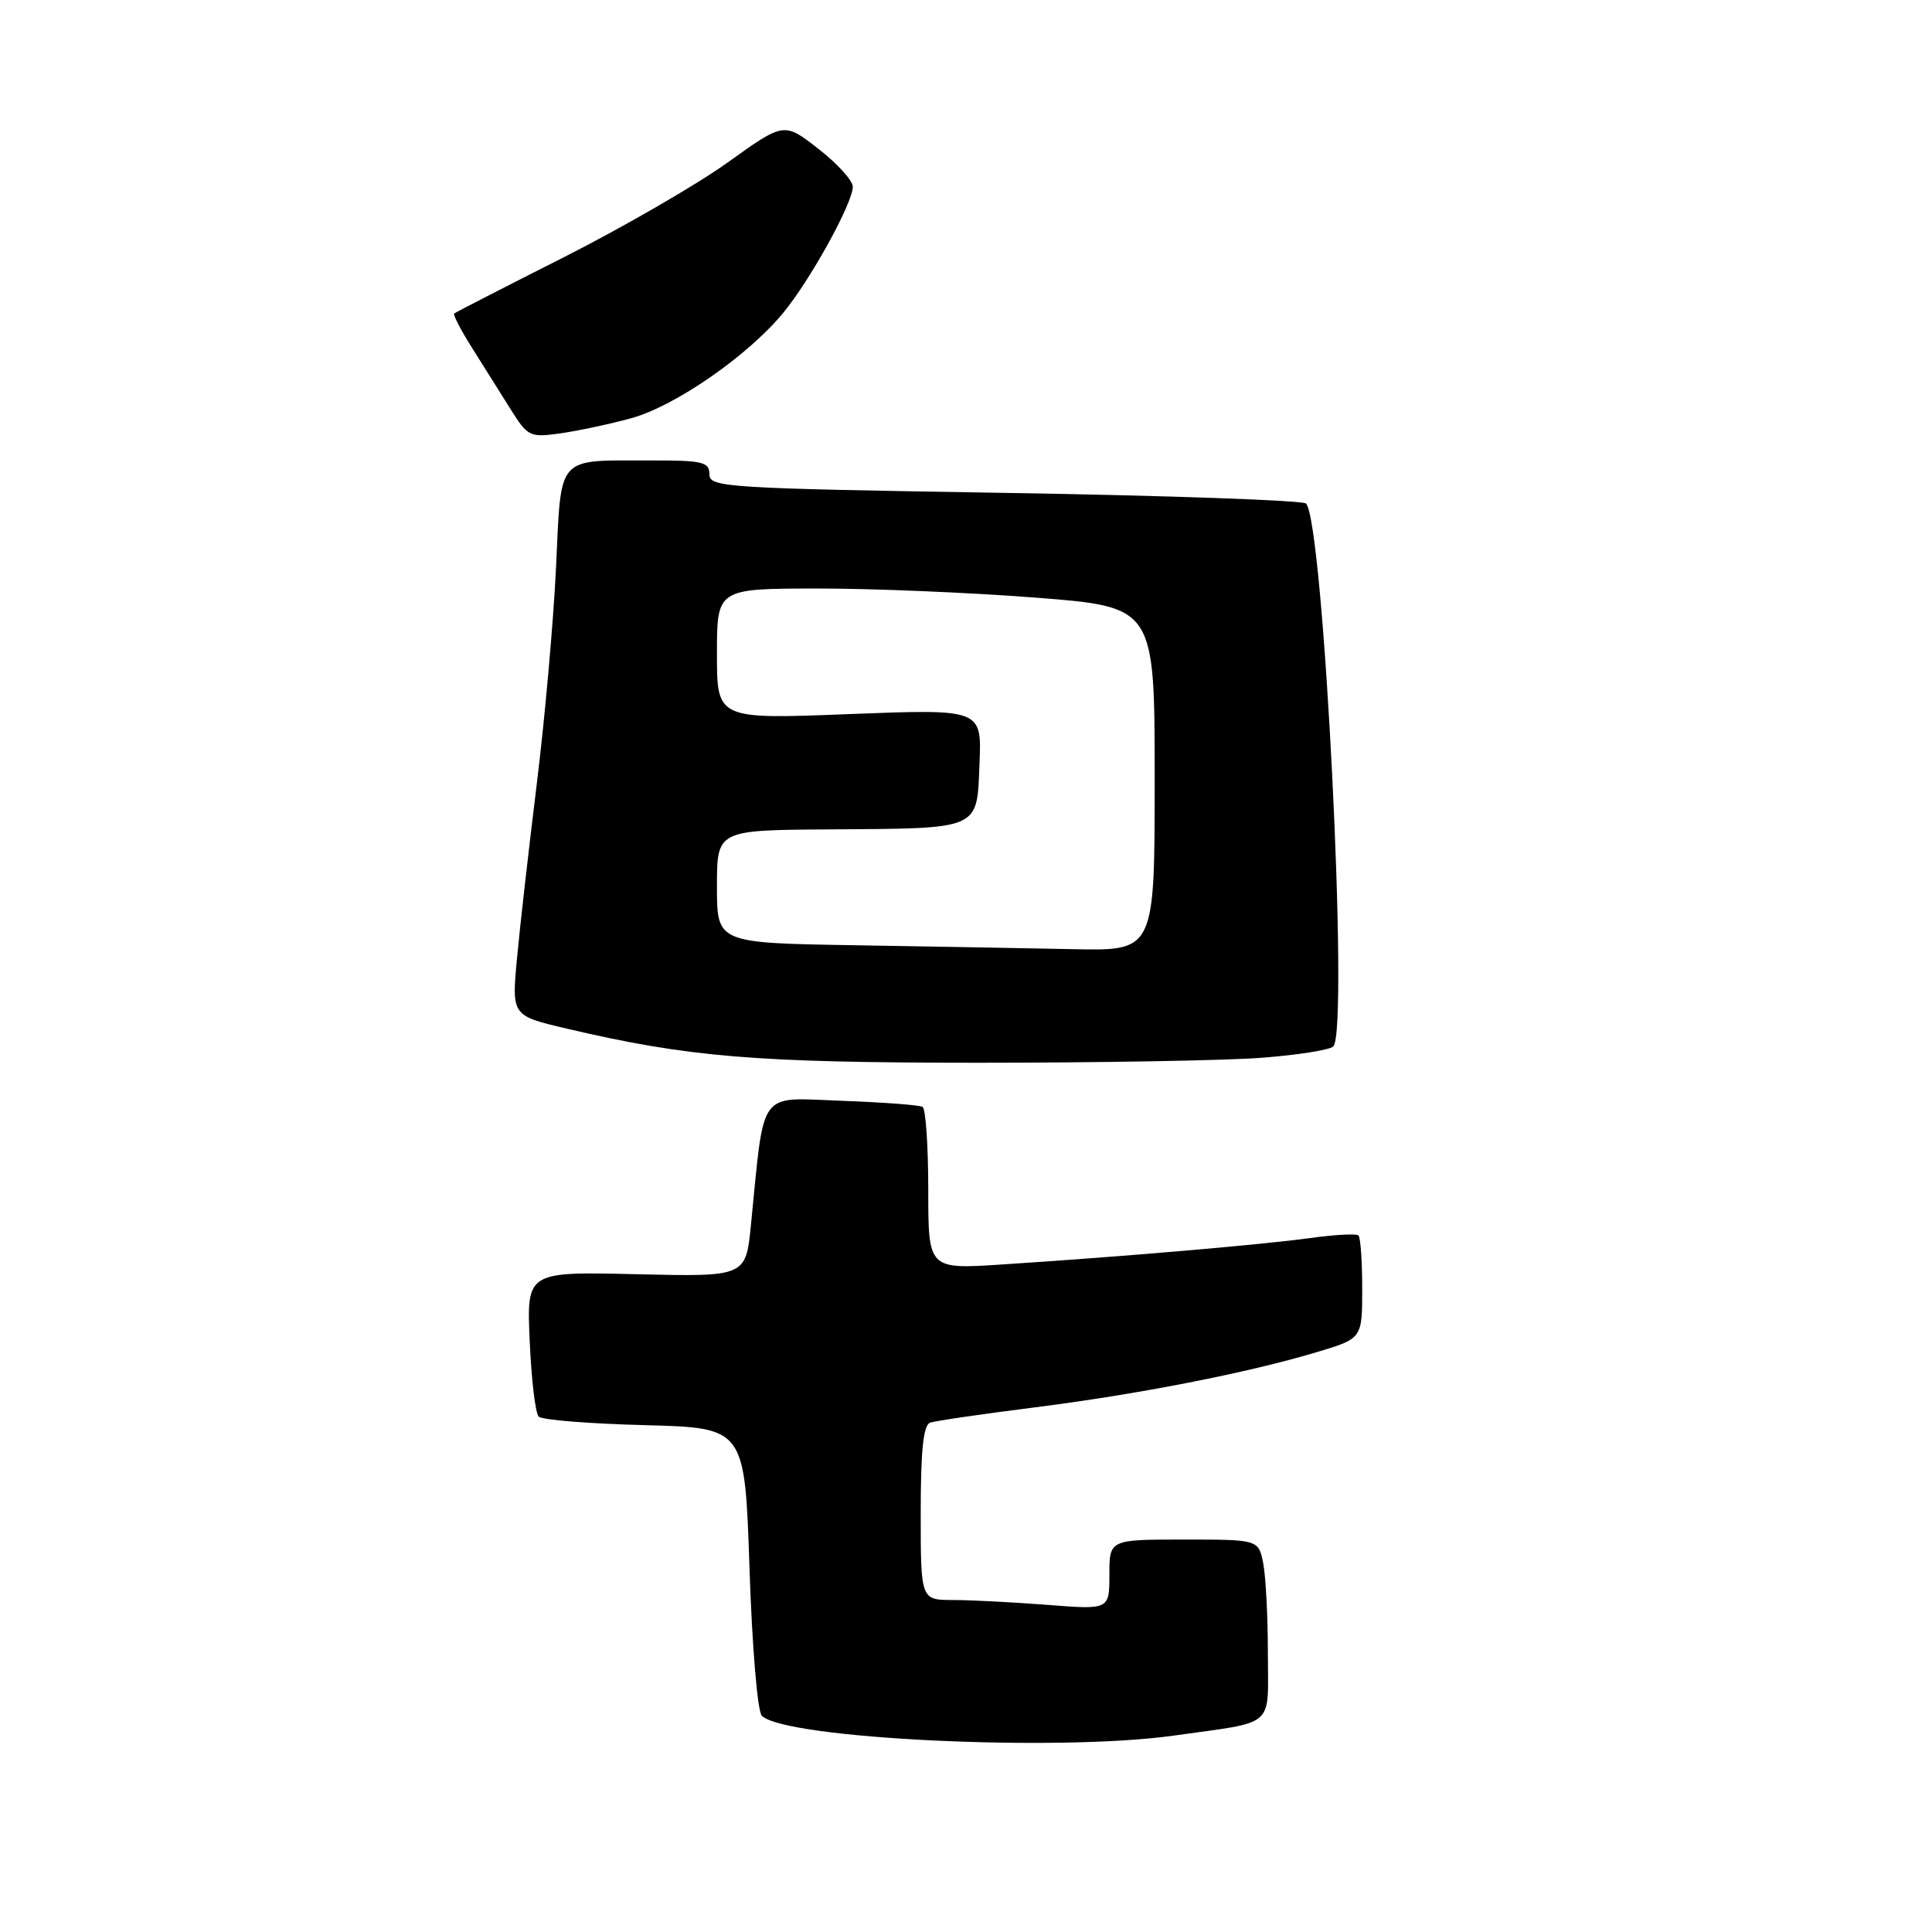 <?xml version="1.0" encoding="UTF-8" standalone="no"?>
<!DOCTYPE svg PUBLIC "-//W3C//DTD SVG 1.1//EN" "http://www.w3.org/Graphics/SVG/1.1/DTD/svg11.dtd" >
<svg xmlns="http://www.w3.org/2000/svg" xmlns:xlink="http://www.w3.org/1999/xlink" version="1.1" viewBox="0 0 256 256">
 <g >
 <path fill="currentColor"
d=" M 155.50 229.98 C 169.22 228.05 168.00 229.11 168.00 219.05 C 168.00 214.21 167.72 208.84 167.38 207.13 C 166.75 204.00 166.75 204.00 156.88 204.00 C 147.00 204.00 147.00 204.00 147.00 208.65 C 147.00 213.30 147.00 213.30 138.75 212.65 C 134.21 212.30 128.59 212.01 126.25 212.01 C 122.00 212.00 122.00 212.00 122.00 200.47 C 122.00 192.14 122.35 188.82 123.25 188.51 C 123.94 188.27 130.12 187.37 137.00 186.50 C 150.84 184.75 165.34 181.91 174.50 179.16 C 180.50 177.36 180.50 177.36 180.50 170.76 C 180.50 167.13 180.28 163.96 180.00 163.70 C 179.72 163.44 176.84 163.60 173.59 164.05 C 167.30 164.92 148.83 166.51 132.75 167.55 C 123.00 168.19 123.00 168.19 123.00 157.65 C 123.00 151.86 122.66 146.92 122.25 146.67 C 121.84 146.42 117.01 146.06 111.52 145.86 C 100.32 145.46 101.33 144.07 99.50 162.34 C 98.82 169.18 98.82 169.18 84.30 168.84 C 69.78 168.50 69.78 168.50 70.19 177.71 C 70.41 182.78 70.94 187.28 71.38 187.71 C 71.81 188.15 78.13 188.65 85.43 188.84 C 98.69 189.19 98.69 189.19 99.31 207.76 C 99.66 218.25 100.37 226.77 100.95 227.35 C 104.00 230.40 140.13 232.14 155.50 229.98 Z  M 167.17 140.16 C 171.93 139.80 176.21 139.12 176.67 138.66 C 178.77 136.53 175.40 69.27 173.06 66.72 C 172.67 66.30 154.72 65.66 133.17 65.31 C 96.05 64.71 94.00 64.58 94.00 62.84 C 94.00 61.21 93.11 61.00 86.25 61.01 C 73.56 61.04 74.40 60.08 73.67 75.33 C 73.32 82.57 72.17 95.47 71.11 104.00 C 70.06 112.53 68.88 122.89 68.50 127.04 C 67.80 134.59 67.80 134.59 75.15 136.31 C 91.24 140.08 100.02 140.81 129.50 140.82 C 145.45 140.82 162.40 140.53 167.17 140.16 Z  M 83.63 55.42 C 89.44 53.83 99.08 47.15 103.76 41.48 C 107.39 37.08 113.00 26.91 113.00 24.74 C 113.00 23.93 110.95 21.67 108.44 19.72 C 103.89 16.17 103.89 16.17 96.42 21.53 C 92.31 24.48 82.54 30.12 74.72 34.08 C 66.90 38.03 60.36 41.39 60.18 41.54 C 60.00 41.69 61.08 43.77 62.59 46.16 C 64.09 48.54 66.38 52.19 67.68 54.26 C 69.94 57.86 70.22 57.99 74.27 57.42 C 76.60 57.09 80.81 56.19 83.63 55.42 Z  M 113.25 125.25 C 95.00 124.95 95.00 124.95 95.00 117.48 C 95.00 110.00 95.00 110.00 109.75 109.90 C 130.12 109.76 129.43 110.06 129.79 101.18 C 130.09 93.94 130.09 93.94 112.54 94.62 C 95.00 95.31 95.00 95.31 95.00 86.65 C 95.00 78.00 95.00 78.00 108.25 77.98 C 115.54 77.97 128.59 78.52 137.25 79.19 C 153.00 80.42 153.00 80.42 153.00 103.21 C 153.00 126.00 153.00 126.00 142.25 125.77 C 136.34 125.65 123.29 125.41 113.25 125.25 Z "/>
</g>
</svg>